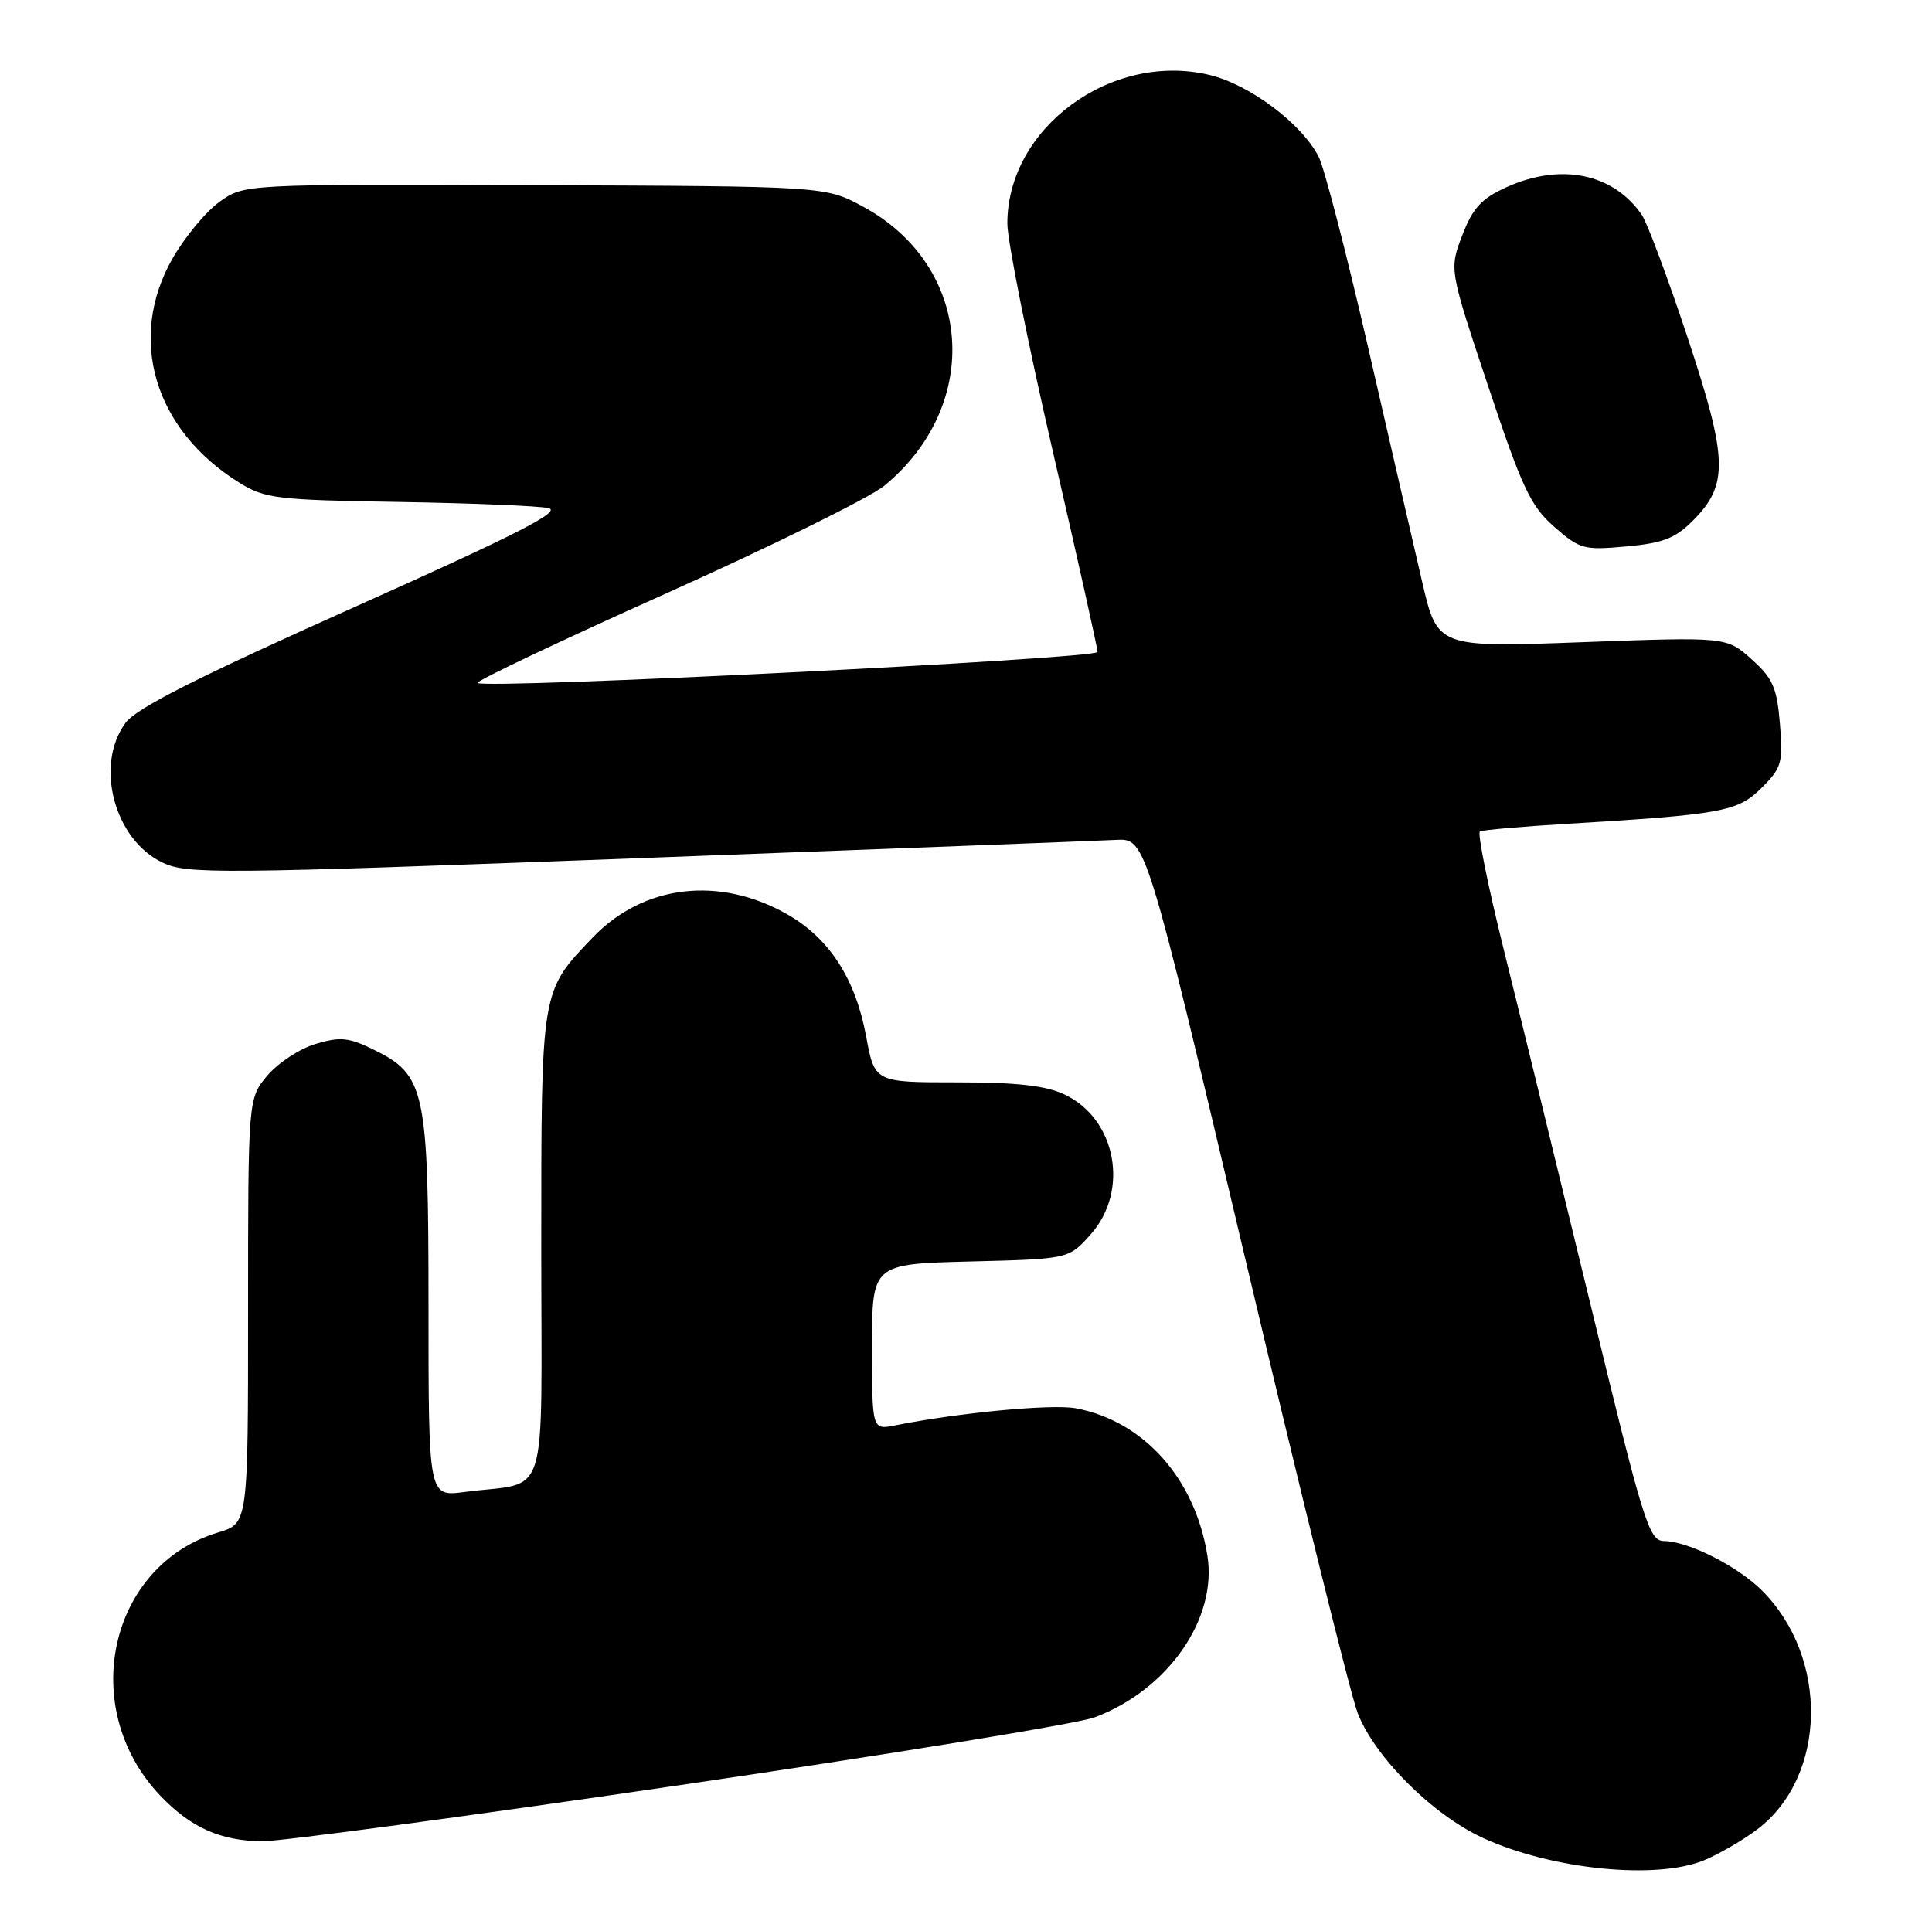 <?xml version="1.0" encoding="UTF-8" standalone="no"?>
<!DOCTYPE svg PUBLIC "-//W3C//DTD SVG 1.1//EN" "http://www.w3.org/Graphics/SVG/1.1/DTD/svg11.dtd" >
<svg xmlns="http://www.w3.org/2000/svg" xmlns:xlink="http://www.w3.org/1999/xlink" version="1.1" viewBox="0 0 257 256">
 <g >
 <path fill="currentColor"
d=" M 226.73 247.47 C 228.74 246.63 231.93 244.77 233.81 243.34 C 243.02 236.31 243.31 220.53 234.39 211.61 C 231.14 208.36 224.60 205.06 221.35 205.02 C 219.35 205.00 218.63 202.67 211.50 173.25 C 207.26 155.79 202.10 134.63 200.01 126.24 C 197.93 117.85 196.51 110.82 196.86 110.62 C 197.21 110.42 202.45 109.96 208.50 109.60 C 229.11 108.36 231.18 107.98 234.35 104.80 C 237.01 102.15 237.20 101.46 236.77 96.29 C 236.37 91.47 235.83 90.24 232.99 87.70 C 229.67 84.73 229.67 84.73 210.43 85.44 C 191.20 86.15 191.20 86.15 189.16 77.32 C 188.03 72.47 184.78 58.38 181.94 46.00 C 179.09 33.62 176.16 22.31 175.41 20.85 C 173.15 16.44 166.24 11.26 160.91 9.98 C 147.84 6.84 134.00 17.01 134.00 29.74 C 134.00 32.00 136.70 45.54 140.00 59.84 C 143.30 74.13 146.00 86.24 146.00 86.74 C 146.00 87.64 64.38 91.72 63.52 90.86 C 63.28 90.61 74.57 85.25 88.61 78.95 C 102.65 72.65 115.72 66.20 117.64 64.62 C 130.77 53.81 129.40 35.43 114.87 27.53 C 109.83 24.78 109.83 24.78 71.17 24.64 C 32.50 24.50 32.50 24.50 29.22 26.84 C 27.41 28.13 24.61 31.50 22.98 34.34 C 16.88 44.98 20.48 57.16 31.82 64.21 C 35.23 66.33 36.77 66.52 53.00 66.78 C 62.62 66.94 71.60 67.30 72.94 67.60 C 74.82 68.01 68.82 71.07 47.03 80.82 C 26.24 90.12 18.14 94.21 16.70 96.17 C 12.57 101.77 15.18 111.69 21.60 114.75 C 24.89 116.32 28.77 116.28 84.80 114.18 C 117.64 112.95 146.28 111.85 148.47 111.74 C 152.43 111.54 152.43 111.54 165.64 167.43 C 172.90 198.16 179.63 225.36 180.59 227.87 C 182.83 233.73 190.57 241.46 197.31 244.54 C 206.48 248.74 220.38 250.12 226.73 247.47 Z  M 90.39 237.50 C 118.50 233.38 143.34 229.32 145.60 228.48 C 155.35 224.84 161.96 215.37 160.61 206.96 C 158.97 196.70 152.14 189.06 143.11 187.36 C 139.95 186.77 127.54 187.94 119.10 189.63 C 116.00 190.25 116.00 190.25 116.00 179.20 C 116.00 168.16 116.00 168.16 129.08 167.83 C 142.17 167.50 142.17 167.50 145.08 164.23 C 150.26 158.43 148.50 148.89 141.64 145.63 C 139.11 144.43 135.31 144.00 127.28 144.00 C 116.35 144.00 116.35 144.00 115.21 137.85 C 113.79 130.21 110.33 124.85 104.77 121.67 C 95.72 116.49 85.59 117.68 78.86 124.71 C 71.93 131.94 72.00 131.49 72.00 165.87 C 72.00 200.87 73.22 196.99 61.75 198.50 C 57.00 199.12 57.00 199.12 57.00 173.81 C 57.00 144.94 56.58 143.00 49.65 139.62 C 46.38 138.02 45.23 137.91 41.98 138.89 C 39.87 139.52 36.99 141.41 35.57 143.09 C 33.00 146.15 33.00 146.15 33.00 174.42 C 33.00 202.68 33.00 202.68 29.05 203.87 C 14.48 208.23 10.27 227.26 21.30 238.87 C 25.35 243.13 29.32 244.91 34.89 244.96 C 37.31 244.98 62.29 241.63 90.39 237.50 Z  M 225.18 69.28 C 229.96 64.50 229.86 61.09 224.47 44.85 C 221.85 36.96 219.12 29.65 218.41 28.61 C 214.61 23.06 207.61 21.63 200.37 24.92 C 197.05 26.43 195.91 27.68 194.51 31.32 C 192.78 35.85 192.78 35.85 197.96 51.38 C 202.47 64.91 203.60 67.32 206.74 70.08 C 210.15 73.07 210.69 73.22 216.32 72.70 C 221.17 72.27 222.85 71.62 225.18 69.28 Z "/>
</g>
</svg>
